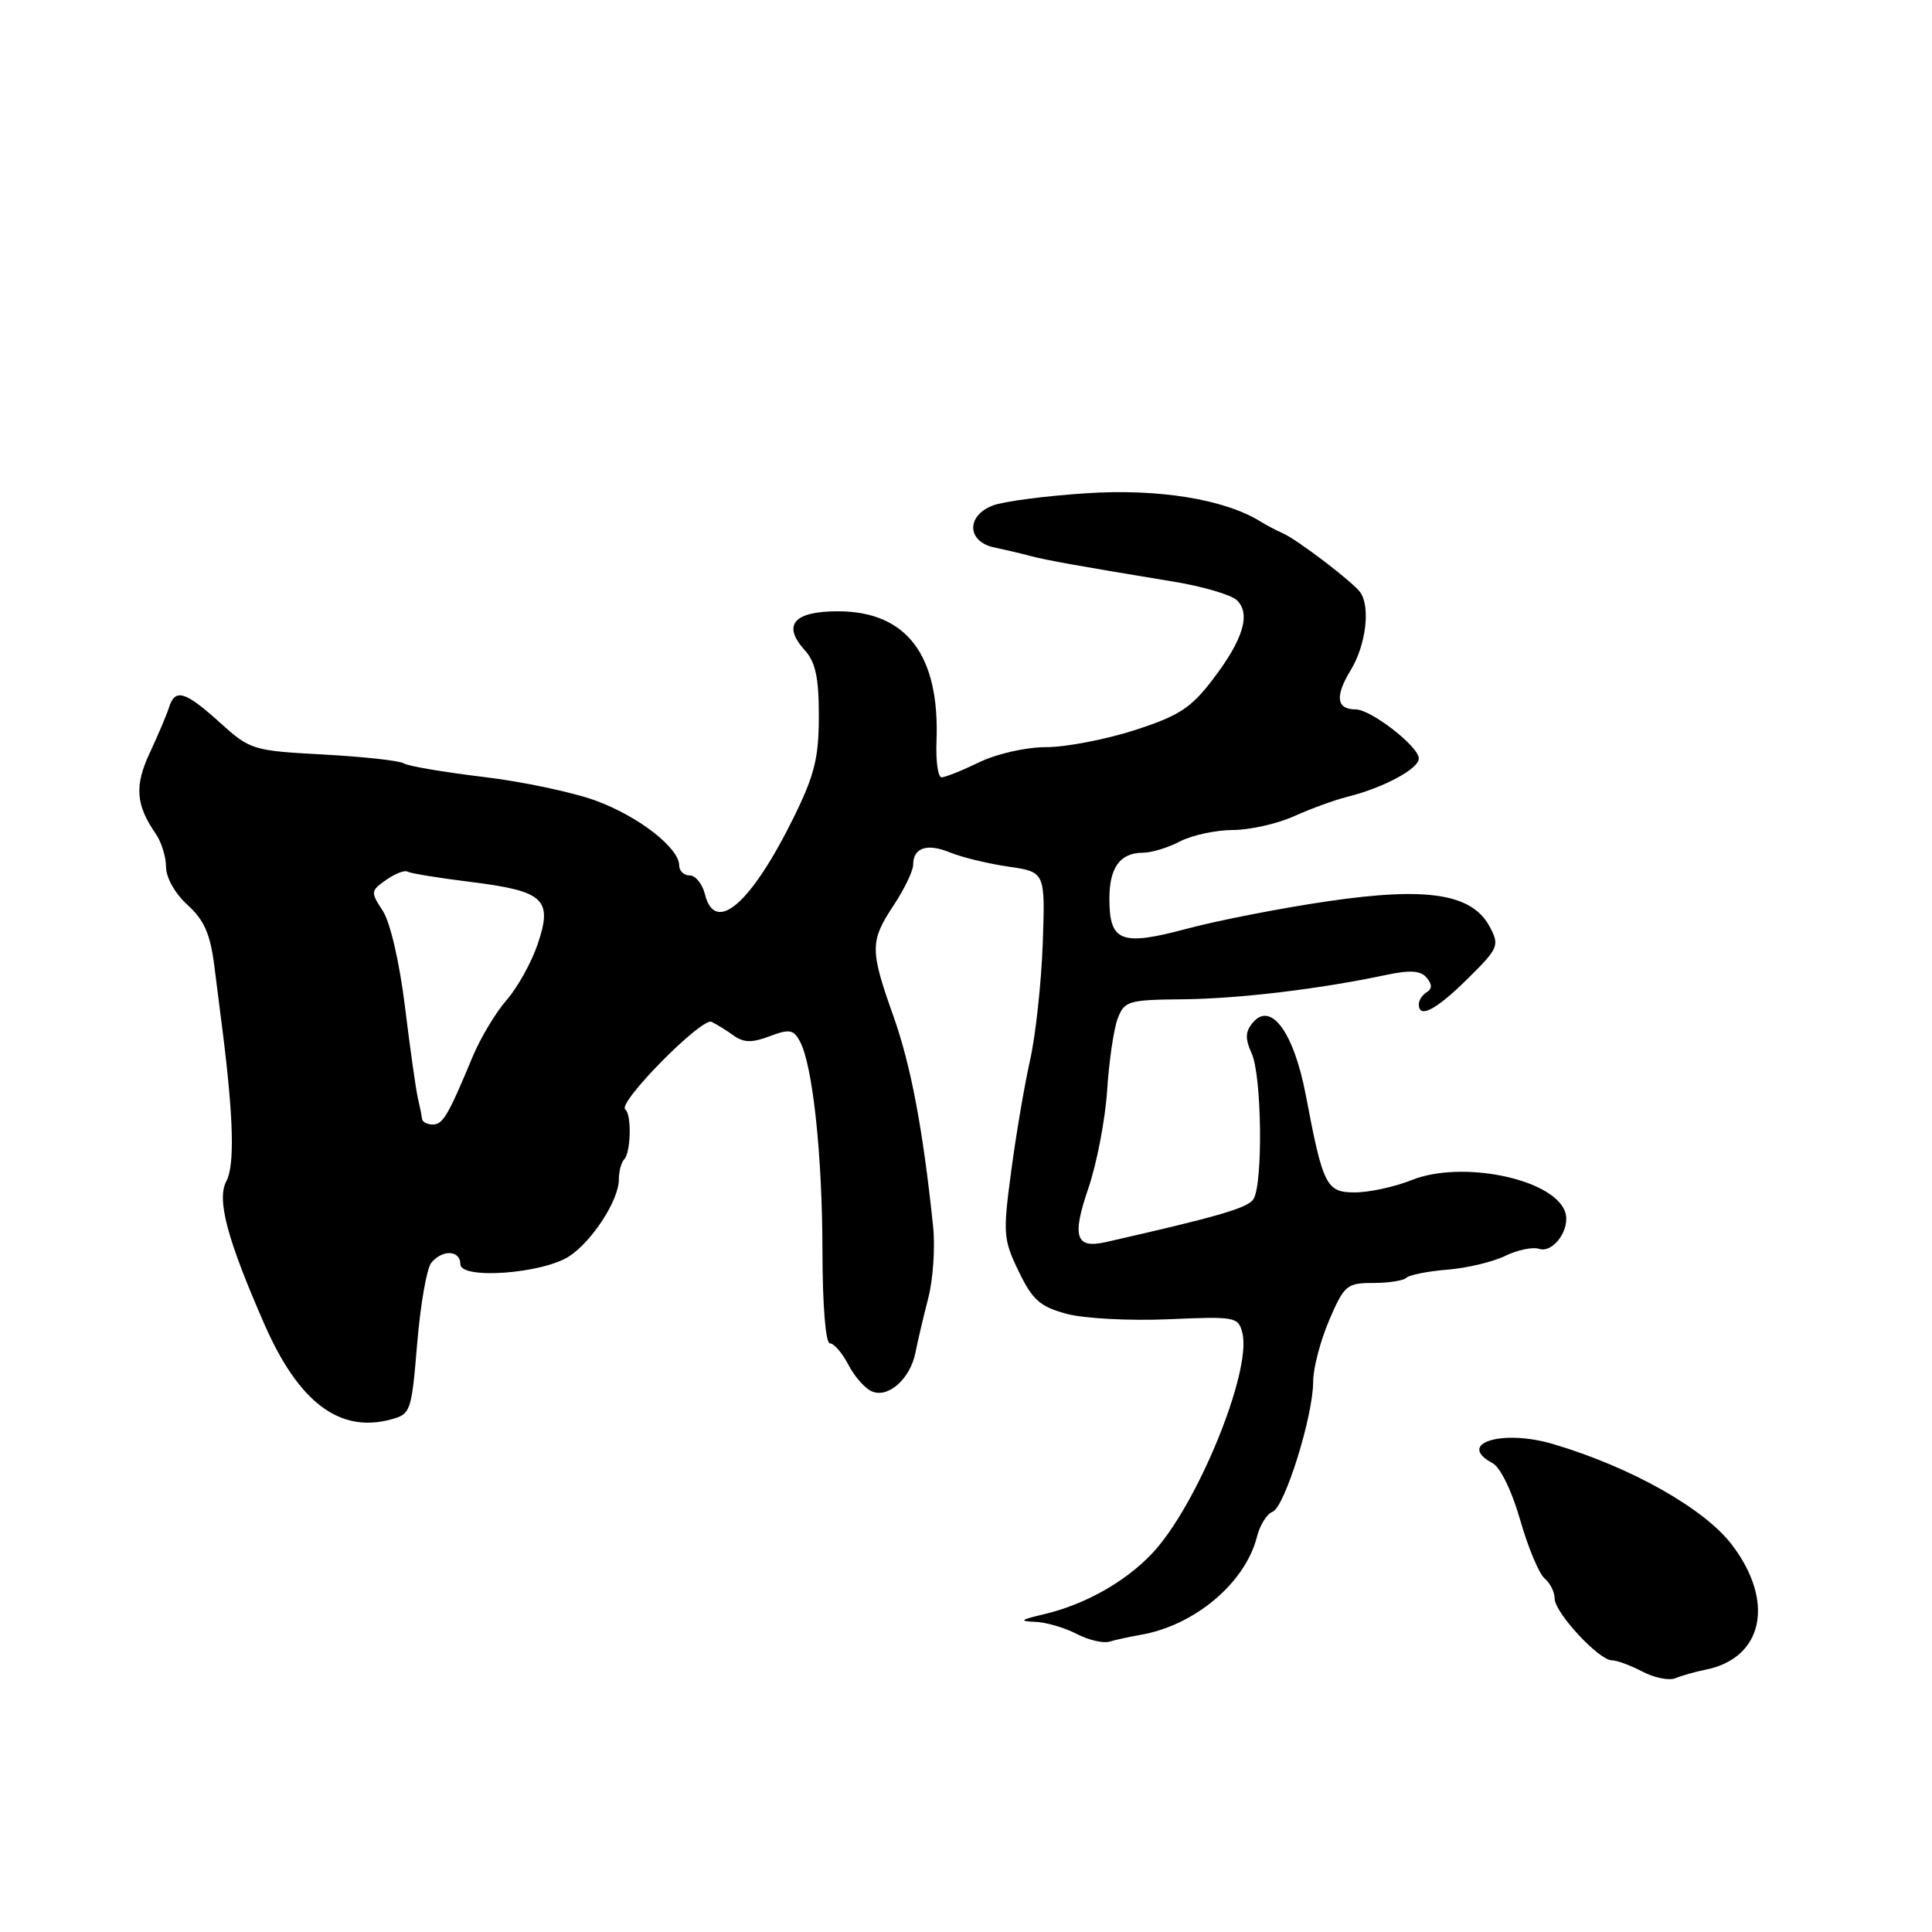 <?xml version="1.0" encoding="UTF-8" standalone="no"?>
<!DOCTYPE svg PUBLIC "-//W3C//DTD SVG 1.1//EN" "http://www.w3.org/Graphics/SVG/1.1/DTD/svg11.dtd" >
<svg xmlns="http://www.w3.org/2000/svg" xmlns:xlink="http://www.w3.org/1999/xlink" version="1.1" viewBox="0 0 256 256">
 <g >
 <path fill="currentColor"
d=" M 226.00 221.24 C 233.65 219.72 235.23 212.21 229.48 204.68 C 225.81 199.87 216.12 194.41 205.81 191.35 C 199.02 189.33 192.89 191.27 197.78 193.88 C 198.81 194.43 200.35 197.60 201.44 201.43 C 202.48 205.06 203.93 208.53 204.66 209.14 C 205.40 209.75 206.00 210.96 206.00 211.82 C 206.00 213.68 211.86 220.00 213.58 220.00 C 214.24 220.00 216.06 220.67 217.64 221.50 C 219.21 222.32 221.18 222.72 222.00 222.37 C 222.82 222.03 224.62 221.52 226.00 221.24 Z  M 151.11 216.63 C 158.31 215.40 165.02 209.73 166.56 203.61 C 166.94 202.08 167.87 200.60 168.62 200.32 C 170.23 199.70 174.00 187.64 174.00 183.08 C 174.00 181.31 174.96 177.65 176.12 174.94 C 178.12 170.29 178.46 170.00 181.96 170.00 C 184.00 170.00 185.98 169.69 186.36 169.31 C 186.74 168.93 189.17 168.45 191.77 168.24 C 194.37 168.03 197.82 167.21 199.43 166.42 C 201.04 165.63 203.07 165.20 203.94 165.48 C 205.88 166.10 208.21 162.70 207.36 160.50 C 205.70 156.16 193.67 153.71 187.04 156.37 C 184.80 157.27 181.41 158.00 179.52 158.00 C 175.74 158.00 175.30 157.12 173.03 145.13 C 171.44 136.78 168.39 132.62 165.99 135.52 C 165.00 136.71 164.97 137.63 165.85 139.58 C 167.20 142.52 167.37 156.86 166.09 158.89 C 165.35 160.06 161.45 161.20 146.50 164.59 C 142.54 165.49 142.01 163.88 144.20 157.49 C 145.33 154.19 146.45 148.35 146.70 144.50 C 146.95 140.65 147.57 136.37 148.09 134.99 C 148.99 132.63 149.47 132.48 156.77 132.41 C 164.22 132.33 174.89 131.05 183.74 129.17 C 186.87 128.51 188.26 128.61 189.04 129.55 C 189.78 130.43 189.78 131.02 189.05 131.47 C 188.47 131.83 188.00 132.54 188.00 133.06 C 188.00 135.02 190.24 133.86 194.44 129.72 C 198.55 125.66 198.71 125.30 197.43 122.86 C 195.11 118.43 189.20 117.48 175.95 119.42 C 169.79 120.32 161.39 121.96 157.27 123.06 C 148.55 125.40 147.00 124.80 147.00 119.08 C 147.00 114.94 148.42 113.00 151.45 112.99 C 152.58 112.99 154.79 112.32 156.36 111.49 C 157.94 110.67 161.09 109.99 163.36 109.98 C 165.64 109.97 169.30 109.14 171.50 108.14 C 173.70 107.15 176.85 106.00 178.50 105.59 C 183.29 104.40 188.00 101.88 188.00 100.50 C 188.00 98.92 181.66 94.00 179.63 94.00 C 177.08 94.00 176.86 92.27 178.97 88.81 C 180.99 85.50 181.62 80.40 180.23 78.47 C 179.26 77.12 171.91 71.51 170.00 70.67 C 169.18 70.31 167.82 69.60 167.00 69.09 C 162.22 66.14 153.49 64.73 143.91 65.36 C 138.53 65.71 132.97 66.44 131.56 66.98 C 128.00 68.33 128.12 71.78 131.75 72.54 C 133.26 72.86 135.40 73.36 136.50 73.66 C 138.52 74.21 142.76 74.97 155.50 77.07 C 159.35 77.70 163.12 78.81 163.88 79.52 C 165.78 81.32 164.74 84.75 160.66 90.08 C 157.80 93.83 156.20 94.86 150.32 96.76 C 146.49 97.99 141.23 99.00 138.63 99.00 C 135.95 99.00 132.11 99.87 129.76 101.00 C 127.49 102.10 125.24 103.00 124.76 103.00 C 124.29 103.00 123.99 100.86 124.09 98.25 C 124.54 86.81 120.14 81.00 111.01 81.00 C 105.17 81.00 103.62 82.82 106.63 86.15 C 108.06 87.73 108.50 89.77 108.50 94.88 C 108.50 100.41 107.93 102.70 105.19 108.27 C 99.54 119.75 94.76 123.90 93.41 118.50 C 93.07 117.12 92.16 116.00 91.39 116.00 C 90.63 116.00 90.00 115.41 90.00 114.69 C 90.00 112.37 84.66 108.20 79.00 106.11 C 75.97 104.99 69.22 103.56 64.00 102.94 C 58.77 102.31 54.05 101.51 53.50 101.15 C 52.95 100.79 48.17 100.27 42.88 99.98 C 33.47 99.47 33.16 99.38 29.12 95.73 C 24.52 91.57 23.19 91.18 22.39 93.75 C 22.09 94.71 20.94 97.41 19.85 99.75 C 17.80 104.12 17.99 106.65 20.63 110.47 C 21.39 111.56 22.00 113.54 22.00 114.88 C 22.00 116.29 23.20 118.41 24.85 119.91 C 27.06 121.92 27.86 123.74 28.40 128.00 C 28.78 131.03 29.27 134.85 29.48 136.50 C 30.95 148.15 31.11 154.42 29.99 156.52 C 28.69 158.94 30.10 164.21 35.05 175.50 C 39.57 185.81 44.98 189.90 51.74 188.10 C 54.43 187.38 54.52 187.11 55.28 178.00 C 55.71 172.85 56.55 168.04 57.15 167.32 C 58.63 165.53 61.00 165.65 61.00 167.51 C 61.00 169.57 71.88 168.78 75.43 166.46 C 78.48 164.46 82.00 159.02 82.00 156.30 C 82.00 155.22 82.32 154.02 82.70 153.63 C 83.60 152.73 83.71 147.66 82.85 147.00 C 81.76 146.16 92.99 134.77 94.29 135.40 C 94.96 135.72 96.28 136.54 97.22 137.22 C 98.55 138.17 99.65 138.19 101.98 137.31 C 104.61 136.32 105.15 136.41 106.00 138.00 C 107.69 141.16 108.96 152.99 108.98 165.75 C 108.99 173.02 109.40 178.00 109.97 178.00 C 110.51 178.00 111.62 179.30 112.44 180.88 C 113.26 182.46 114.68 184.05 115.61 184.40 C 117.79 185.24 120.64 182.63 121.31 179.19 C 121.60 177.71 122.36 174.47 123.00 172.00 C 123.64 169.53 123.93 165.25 123.64 162.50 C 122.30 149.64 120.71 141.20 118.38 134.64 C 115.25 125.83 115.26 124.72 118.45 119.90 C 119.85 117.78 121.00 115.38 121.00 114.58 C 121.00 112.31 122.86 111.70 125.92 112.97 C 127.46 113.60 130.92 114.44 133.61 114.83 C 138.50 115.54 138.50 115.54 138.17 125.02 C 137.98 130.23 137.23 137.21 136.48 140.52 C 135.74 143.83 134.61 150.46 133.98 155.26 C 132.88 163.47 132.94 164.25 134.99 168.48 C 136.82 172.26 137.81 173.14 141.33 174.09 C 143.64 174.71 149.64 175.03 154.78 174.81 C 163.71 174.42 164.09 174.49 164.62 176.63 C 165.90 181.71 158.57 199.61 152.66 205.84 C 149.06 209.64 143.75 212.62 138.27 213.91 C 135.20 214.63 134.99 214.82 137.14 214.90 C 138.59 214.95 141.06 215.67 142.64 216.49 C 144.21 217.31 146.18 217.77 147.00 217.53 C 147.82 217.28 149.67 216.88 151.11 216.63 Z  M 55.92 148.25 C 55.88 147.84 55.63 146.60 55.37 145.50 C 55.11 144.40 54.34 138.95 53.66 133.39 C 52.93 127.47 51.71 122.21 50.72 120.69 C 49.09 118.20 49.10 118.04 51.17 116.59 C 52.36 115.76 53.62 115.27 53.99 115.49 C 54.35 115.72 58.09 116.33 62.29 116.85 C 72.11 118.07 73.26 119.13 71.26 125.06 C 70.44 127.50 68.58 130.85 67.13 132.51 C 65.68 134.16 63.66 137.54 62.63 140.01 C 59.36 147.87 58.69 149.00 57.33 149.00 C 56.60 149.00 55.97 148.66 55.92 148.25 Z "/>
</g>
</svg>